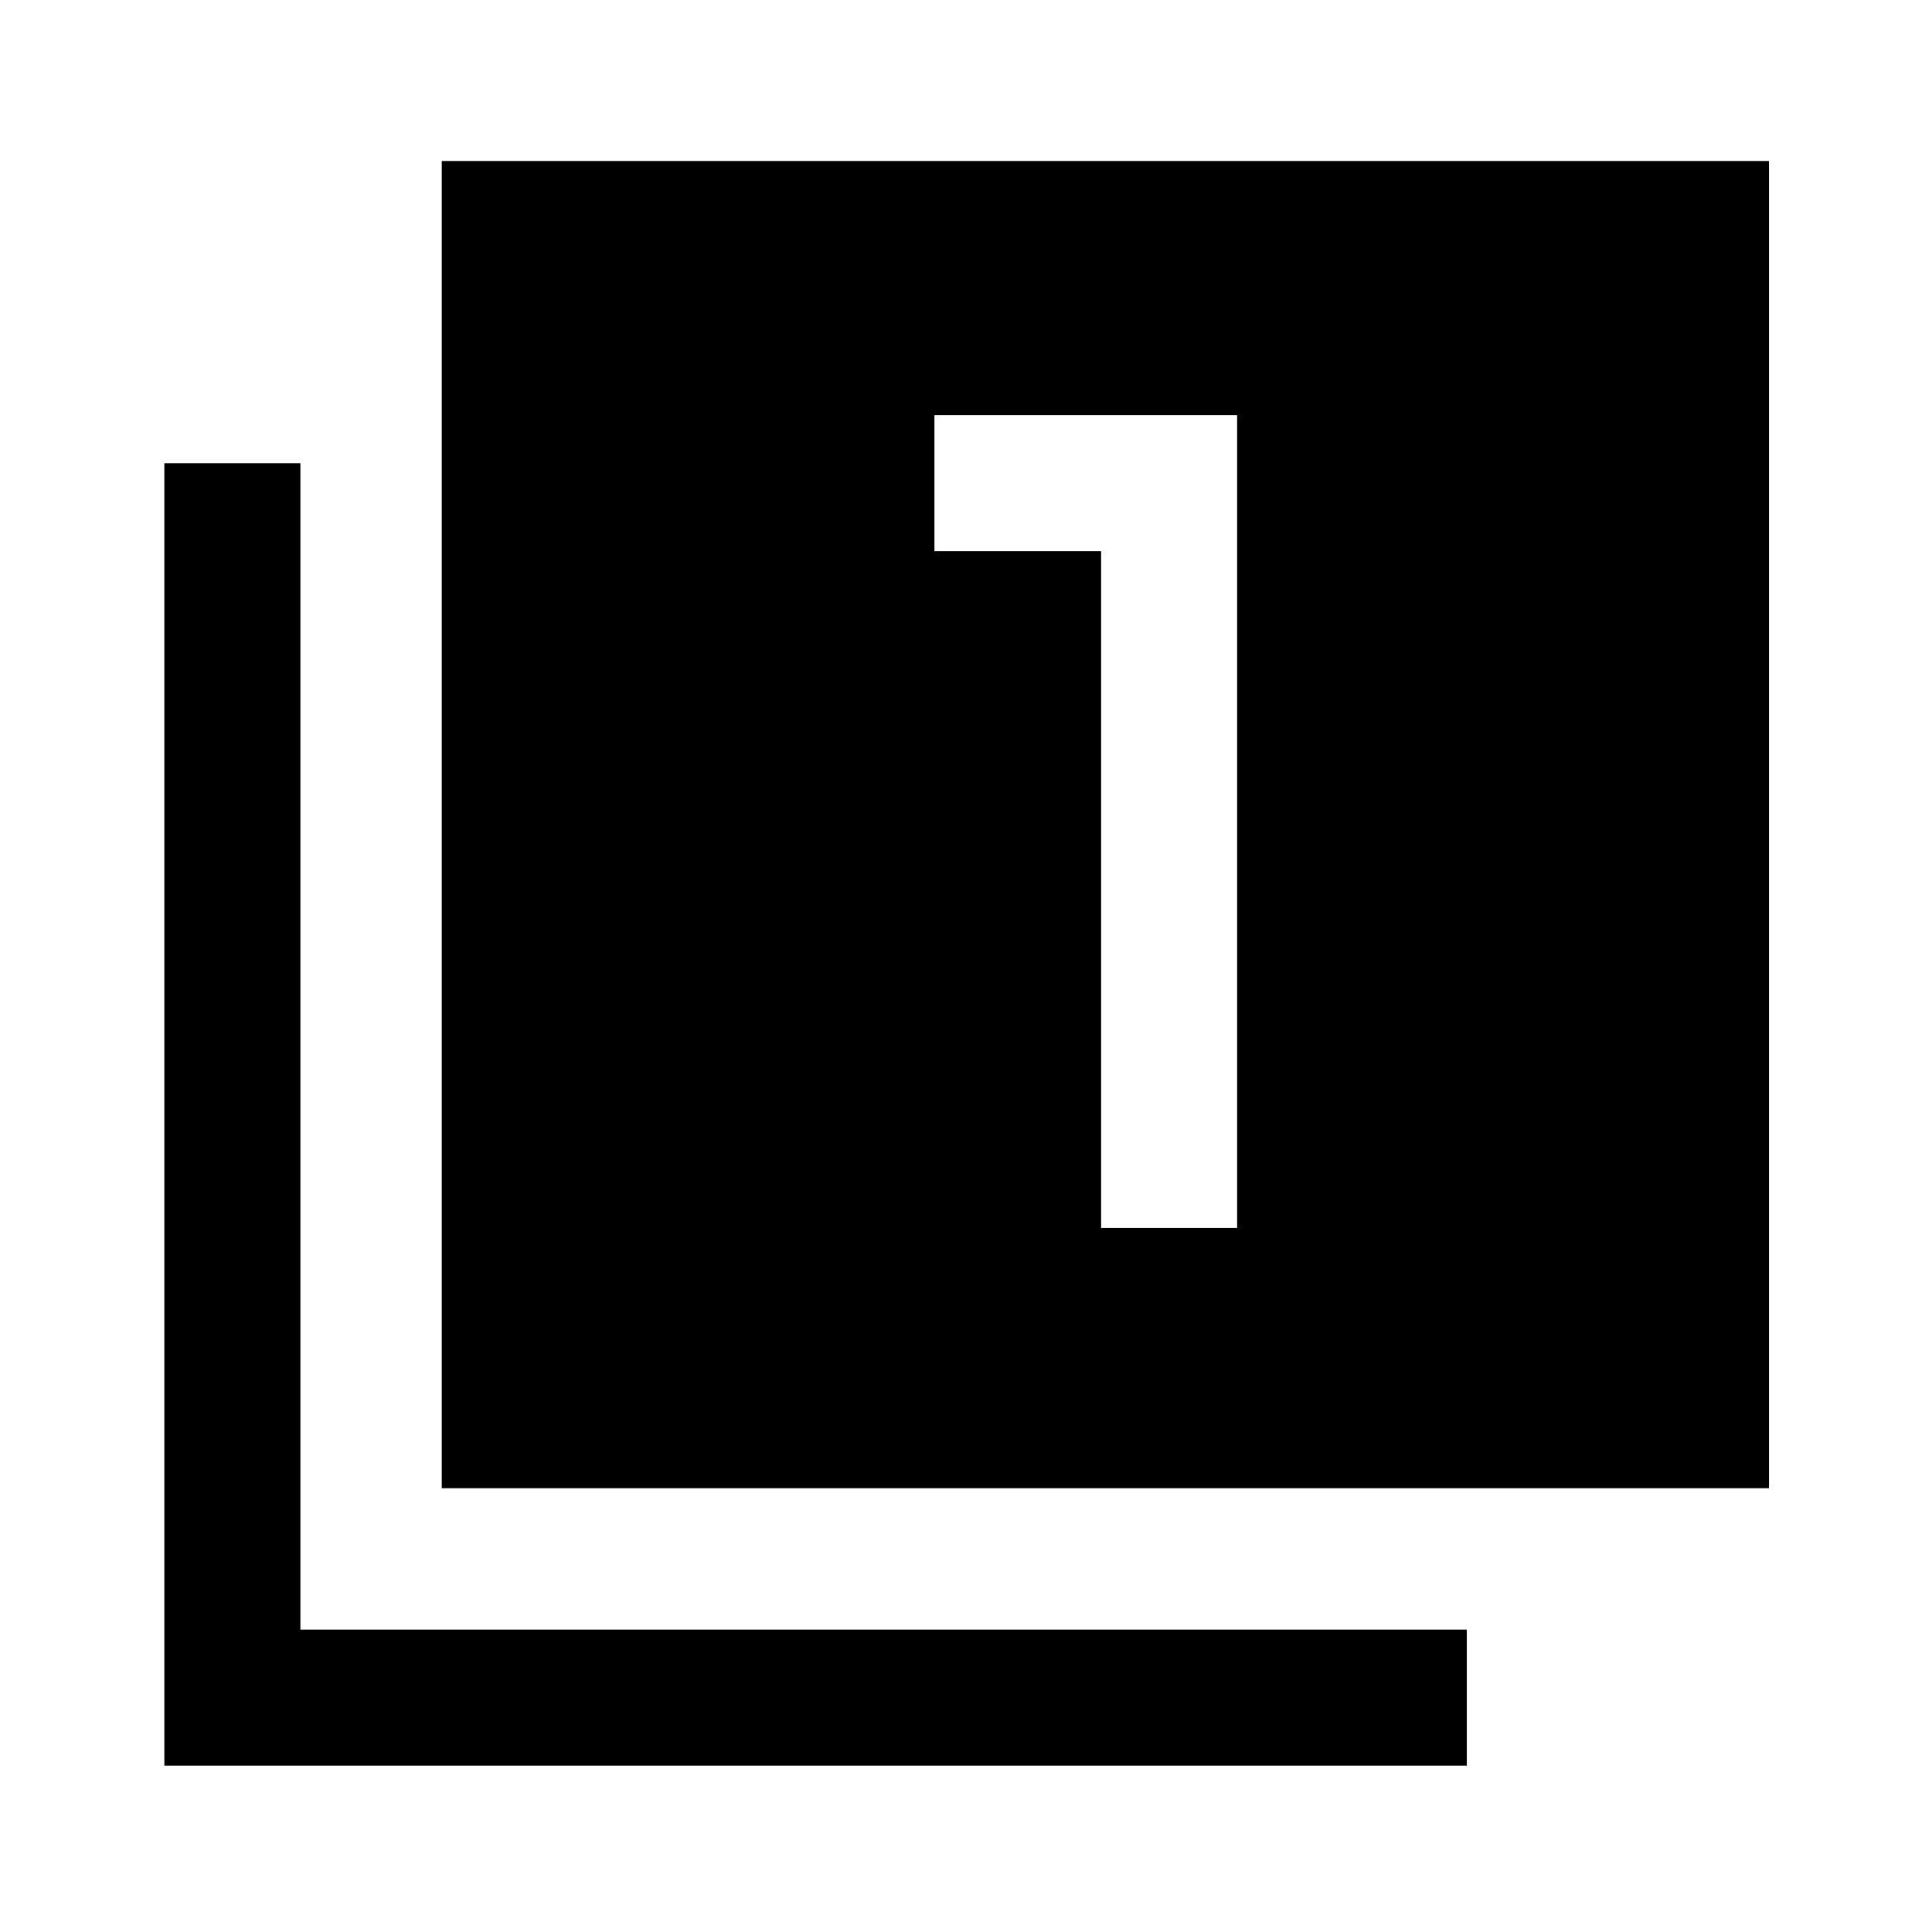 <svg xmlns="http://www.w3.org/2000/svg" height="40" viewBox="0 -960 960 960" width="40"><path d="M547.13-349.85h67.59v-403.89H464.31v67.59h82.82v336.3ZM219.51-220.51V-880H879v659.49H219.51ZM81.67-82.67v-647.18h67.59v579.59h579.58v67.59H81.67Z"/></svg>